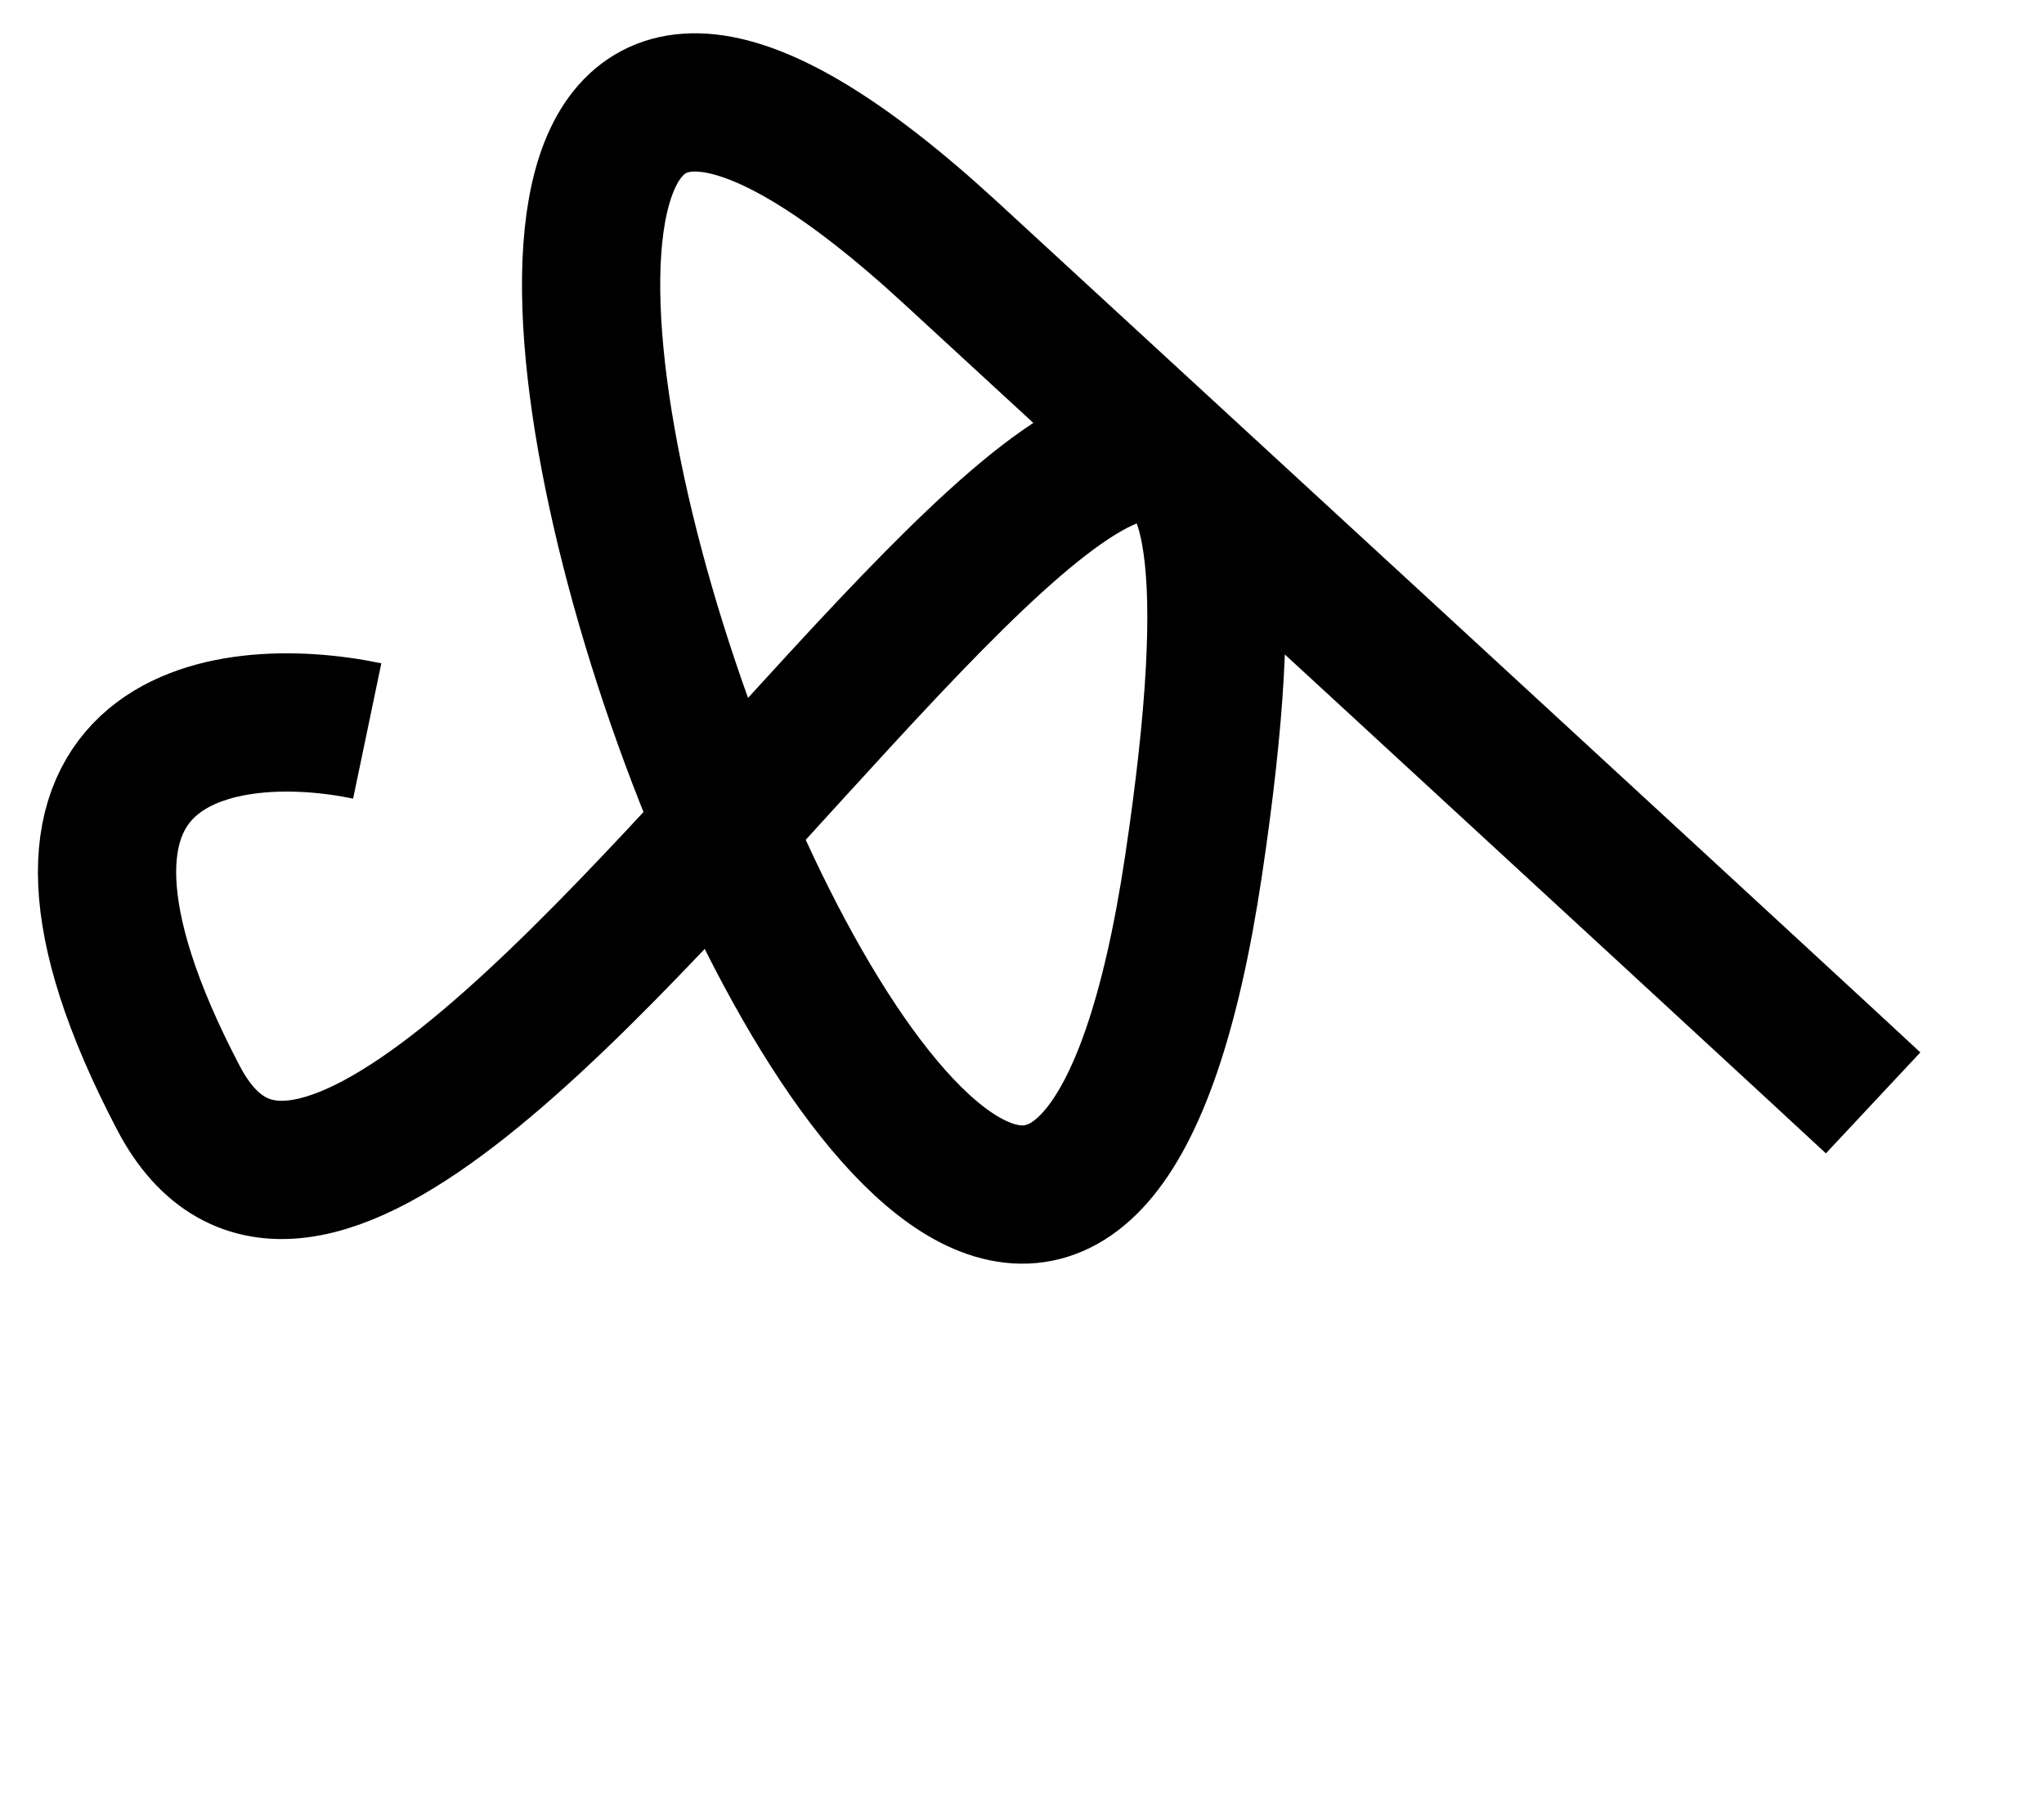 <svg width="207" height="184" viewBox="0 0 207 184" fill="none" xmlns="http://www.w3.org/2000/svg">
<path d="M37.189 74.014C22.754 71.003 -1.279 74.219 18.07 111.168C42.256 157.354 139.328 -35.801 120.875 87.639C102.423 211.079 9.61 -54.145 96.29 25.617C165.633 89.426 187.453 109.575 189.695 111.673" stroke="black" stroke-width="14"/>
</svg>
